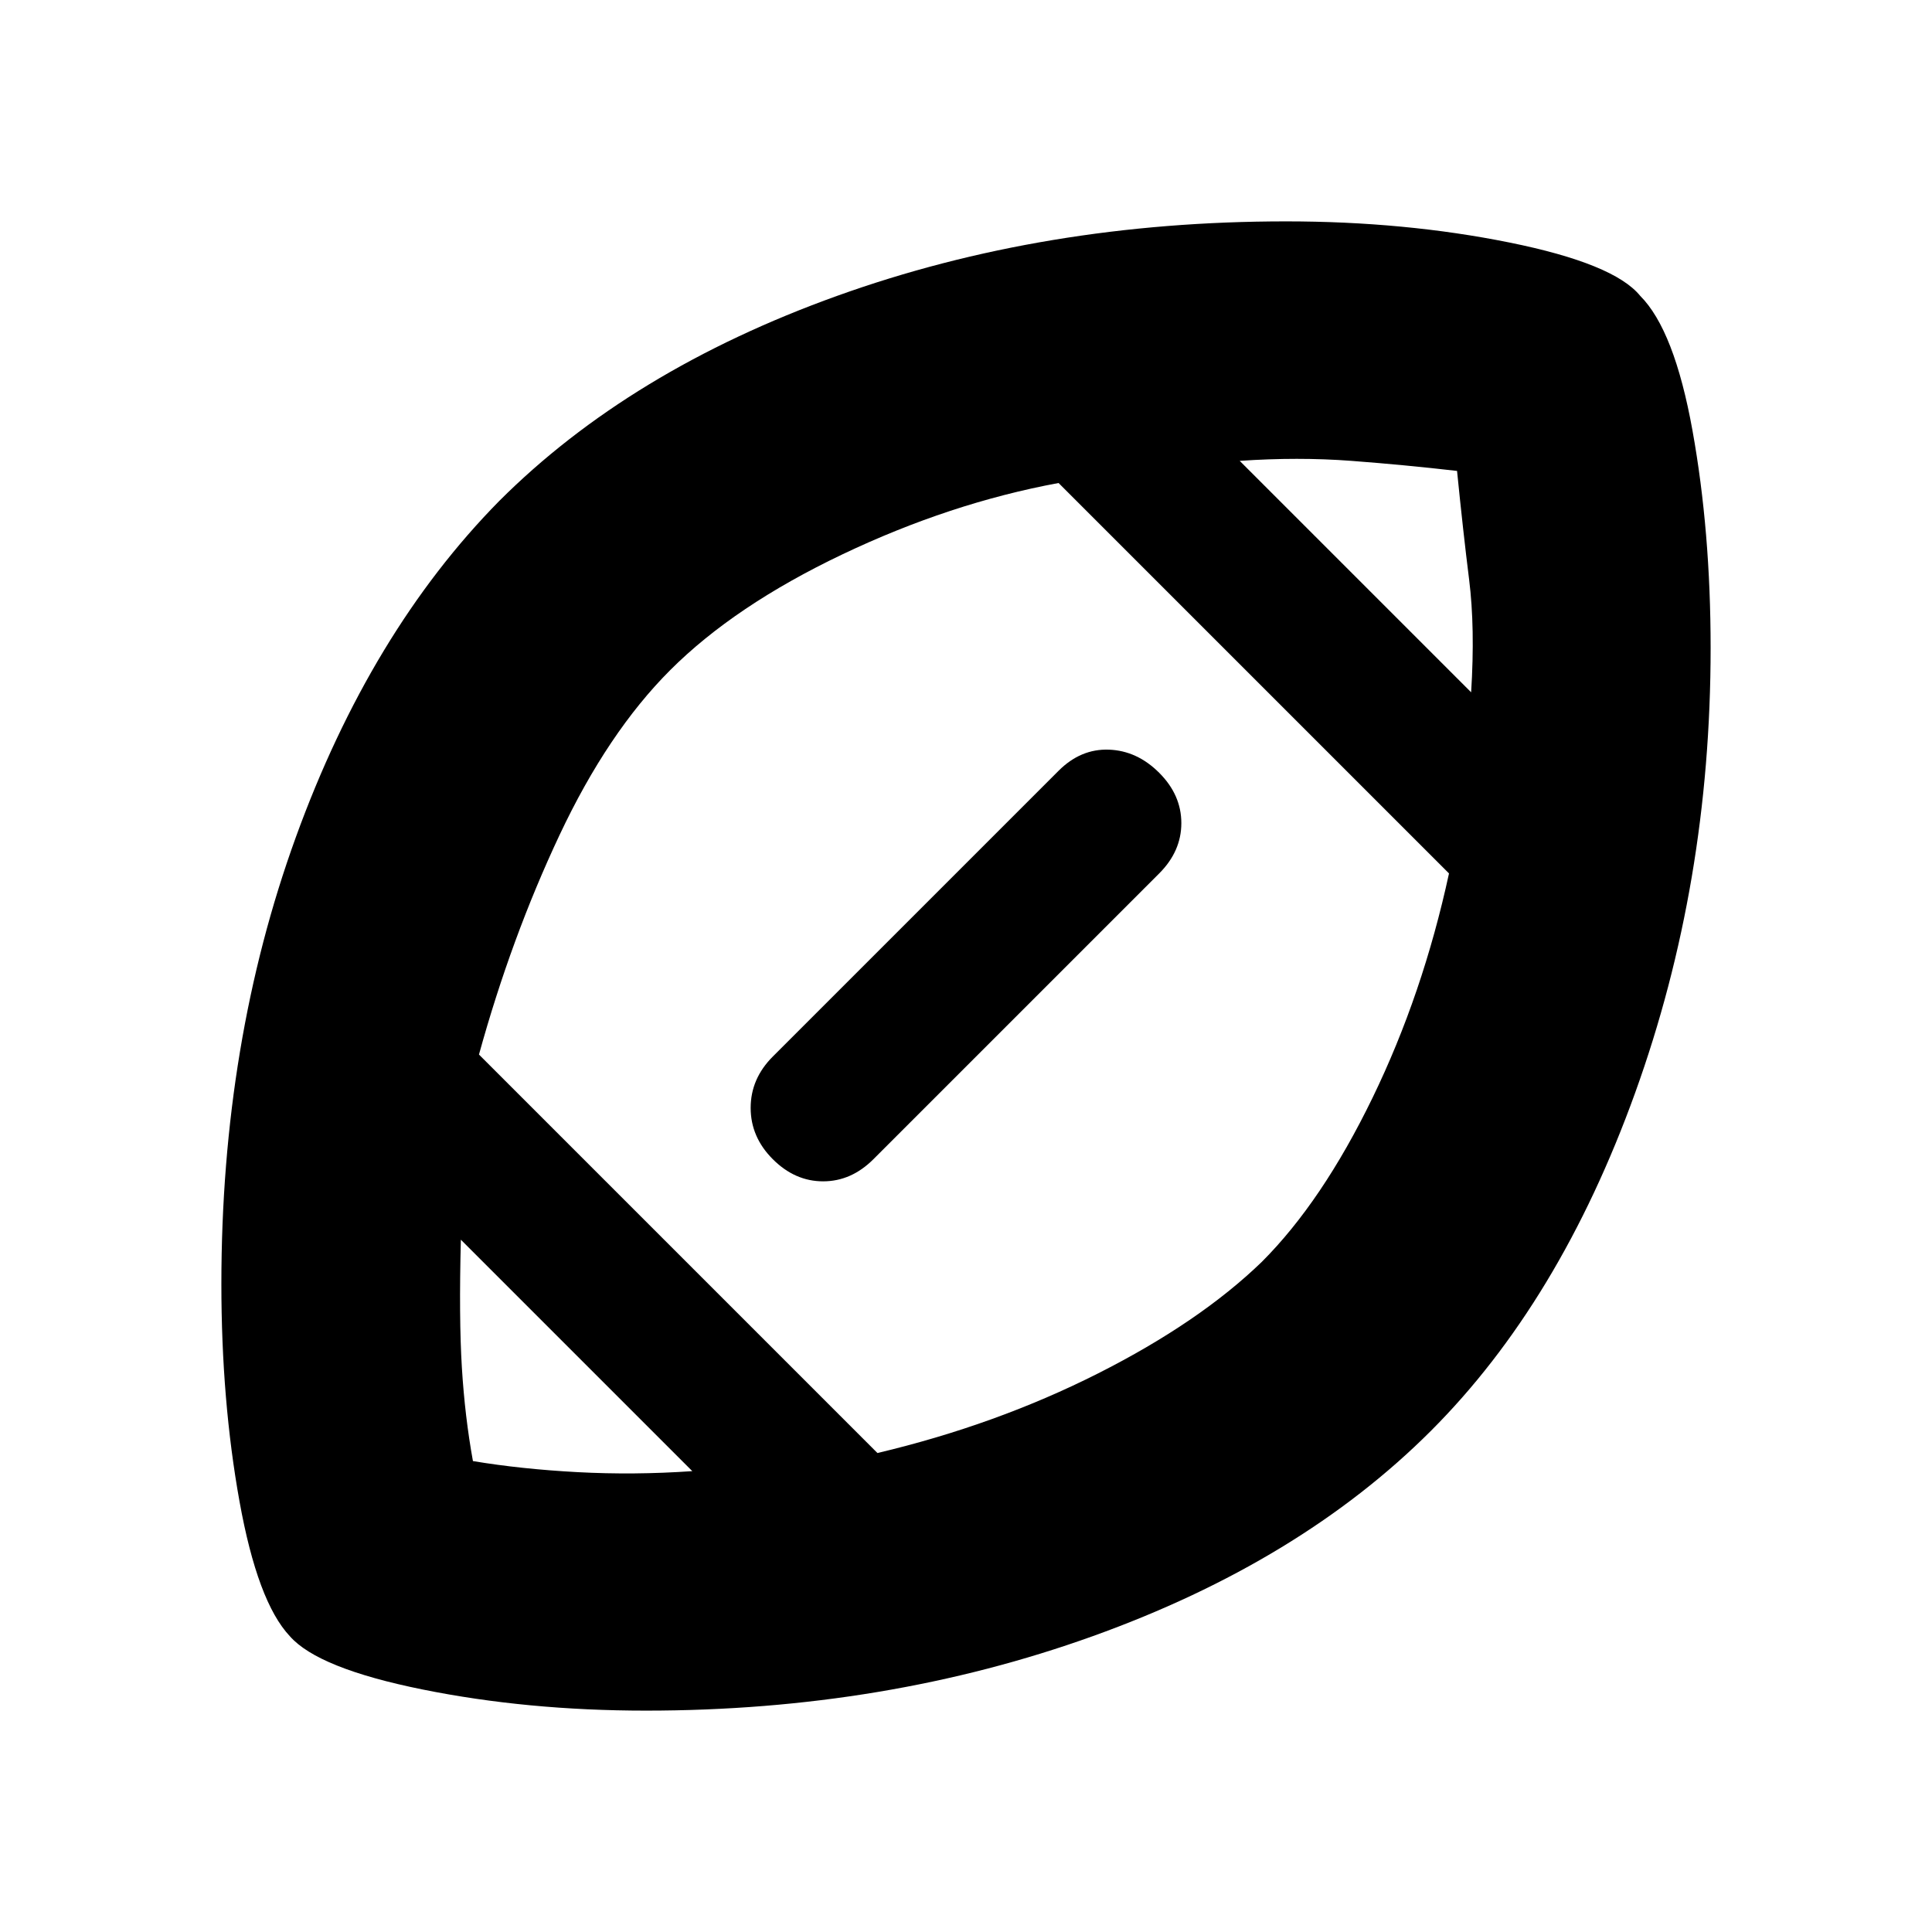 <svg xmlns="http://www.w3.org/2000/svg" height="20" viewBox="0 -960 960 960" width="20"><path d="M480-480ZM344-229 229-344q-1 39 .5 63.5T235-234q24 4 52 5.5t57-.5Zm92-9q59-14 109.5-39.5T627-333q30-30 55-81.5T720-526L526-720q-54 10-107.5 35.5T333-627q-31 31-55 82t-40 109l198 198Zm295-378q2-32-1-56t-6-54q-26-3-52.5-5t-55.5 0l115 115ZM321-110q-59 0-111-10.5T144-147q-16-17-25-67t-9-108q0-120 37-222t101-167q65-65 168-102t223-37q59 0 111 10.5t65 26.5q17 17 26 67t9 108q0 117-37.5 221T711-249q-65 65-168 102t-222 37Zm63-325 142-142q11-11 25-10.5t25 11.5q11 11 11 25t-11 25L434-384q-11 11-25 11t-25-11q-11-11-11-25.5t11-25.5Z"/></svg>